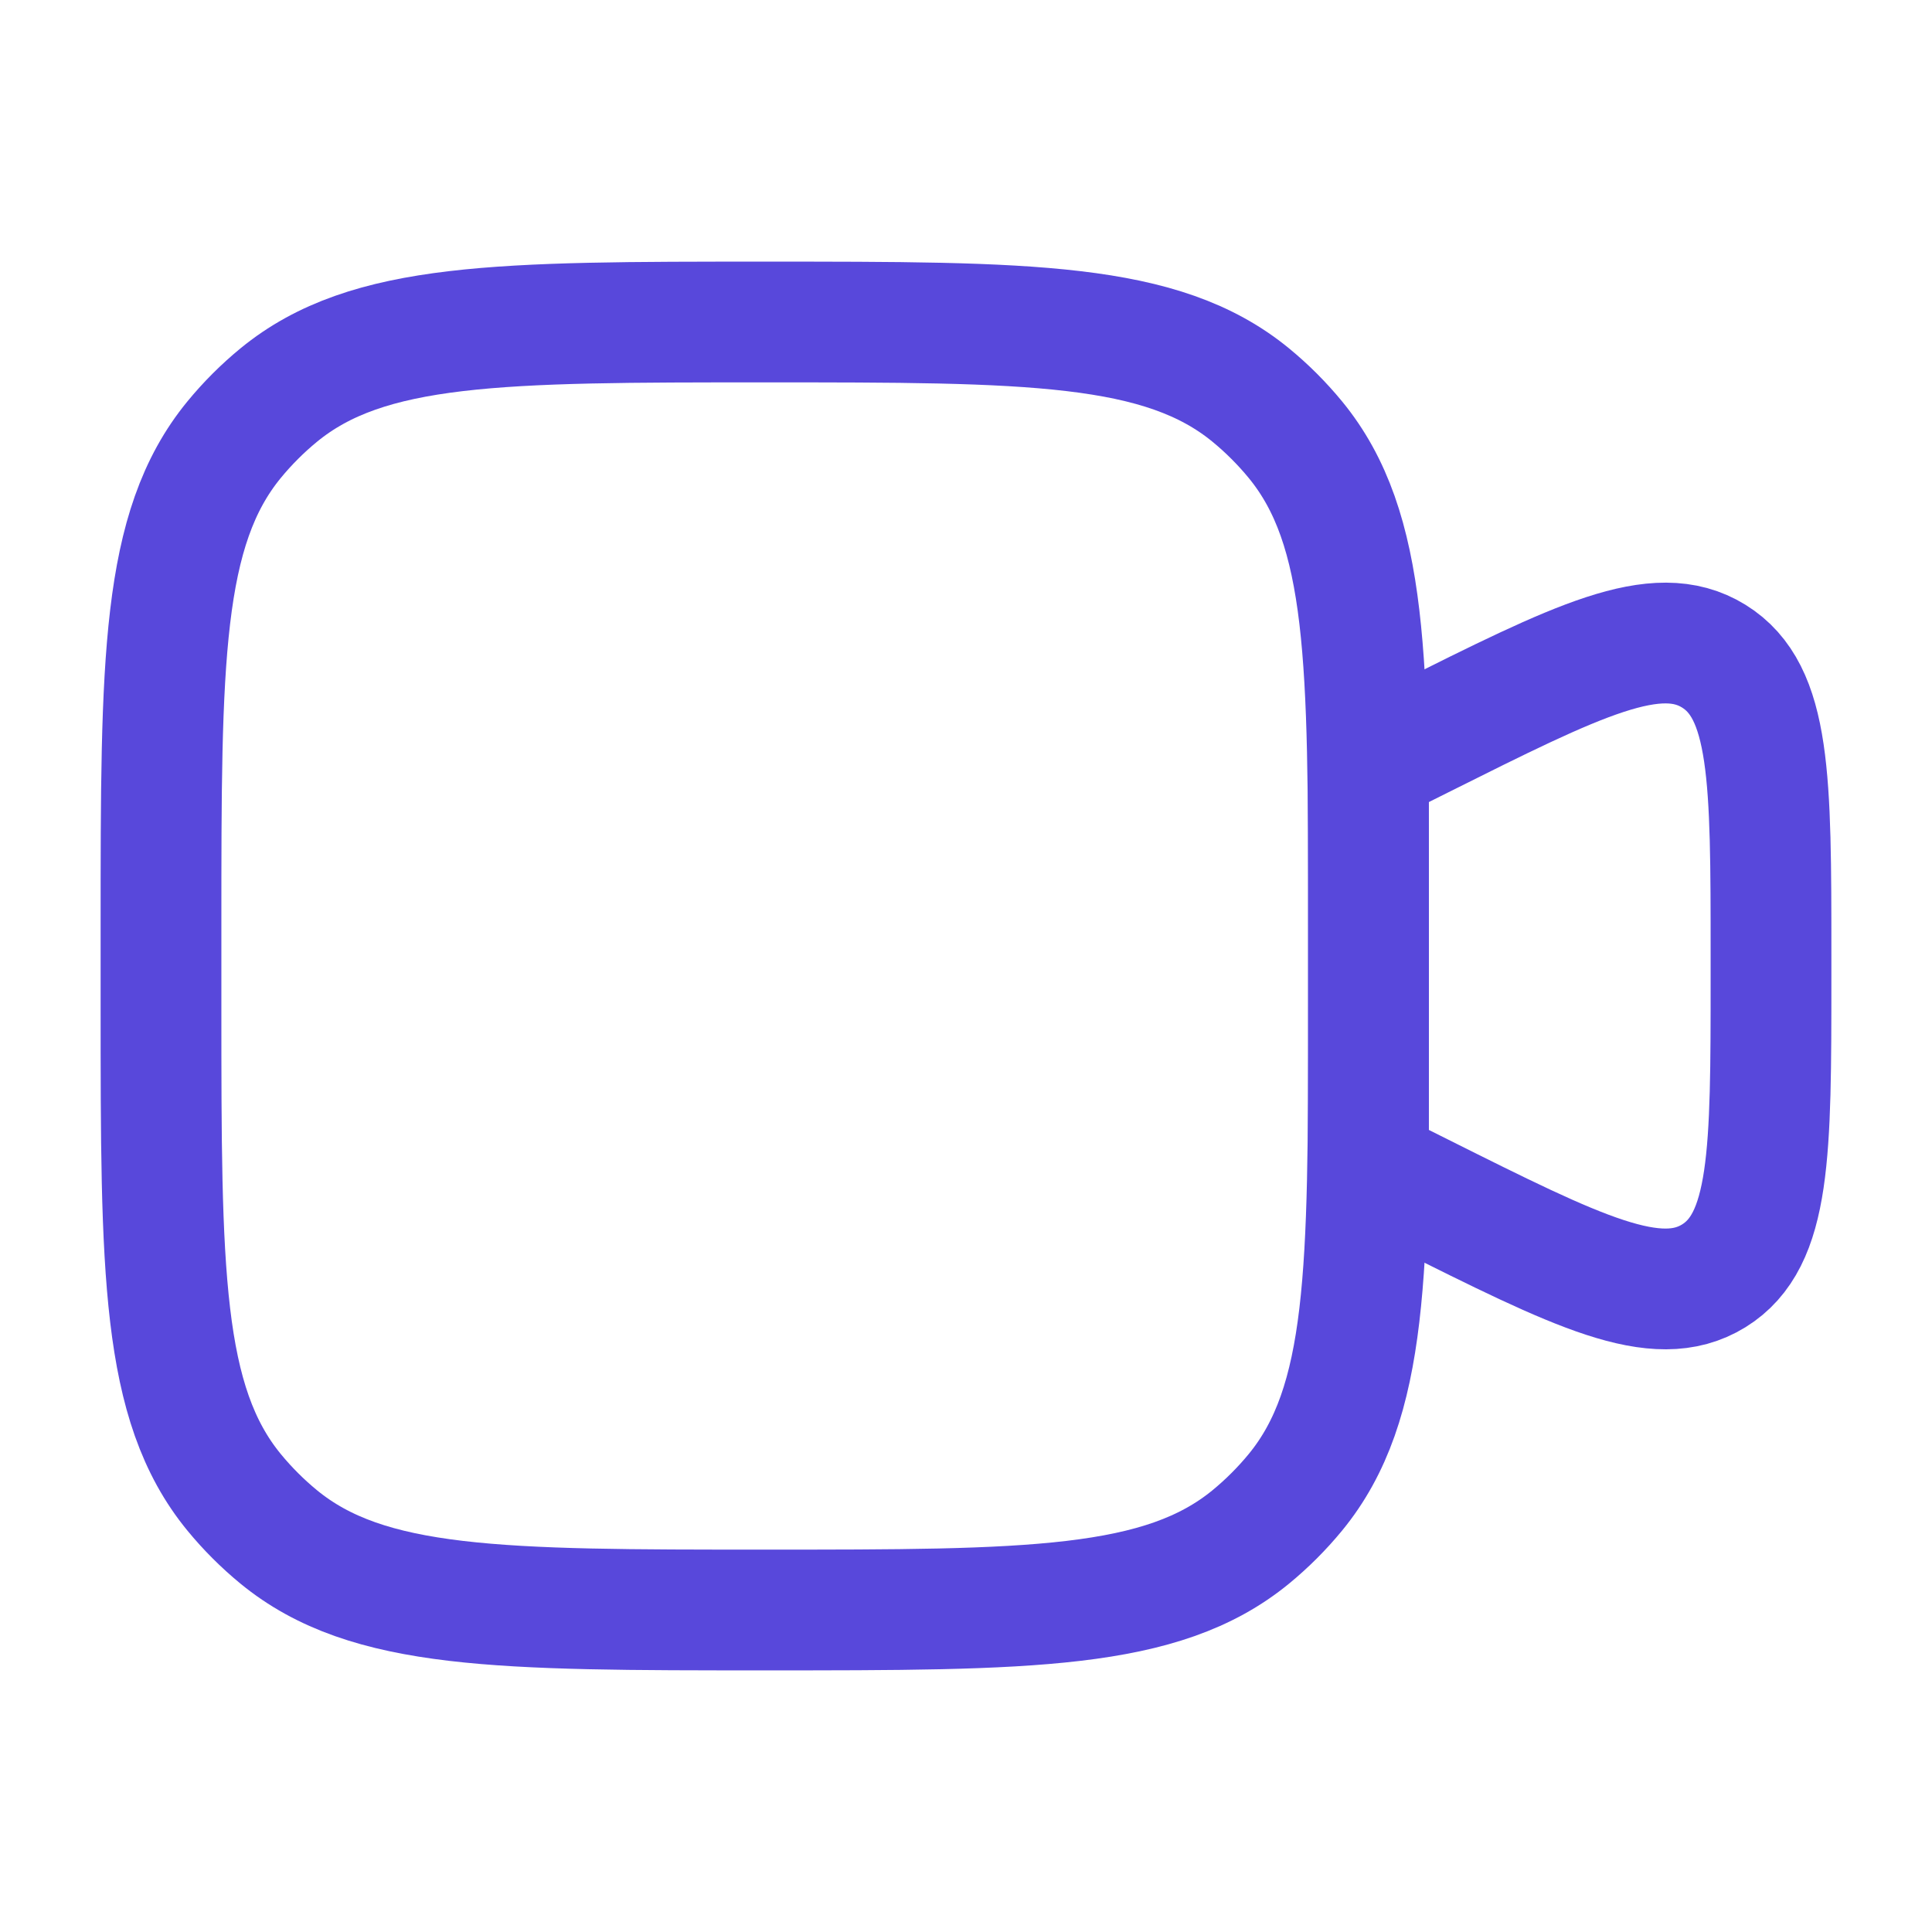 <svg width="24" height="24" viewBox="0 0 24 24" fill="none" xmlns="http://www.w3.org/2000/svg">
<path d="M2 11.5C2 8.213 2 6.569 2.908 5.462C3.074 5.26 3.26 5.074 3.462 4.908C4.569 4 6.213 4 9.5 4C12.787 4 14.431 4 15.538 4.908C15.74 5.074 15.926 5.26 16.092 5.462C17 6.569 17 8.213 17 11.5V12.5C17 15.787 17 17.431 16.092 18.538C15.926 18.74 15.74 18.926 15.538 19.092C14.431 20 12.787 20 9.5 20C6.213 20 4.569 20 3.462 19.092C3.26 18.926 3.074 18.74 2.908 18.538C2 17.431 2 15.787 2 12.5V11.5Z" stroke="#5848DB" stroke-width="1.5"/>
<path d="M17 9.5L17.658 9.171C19.604 8.198 20.577 7.711 21.289 8.151C22 8.591 22 9.678 22 11.854V12.146C22 14.321 22 15.409 21.289 15.849C20.577 16.288 19.604 15.802 17.658 14.829L17 14.5V9.5Z" stroke="#5848DB" stroke-width="1.5"/>
</svg>
